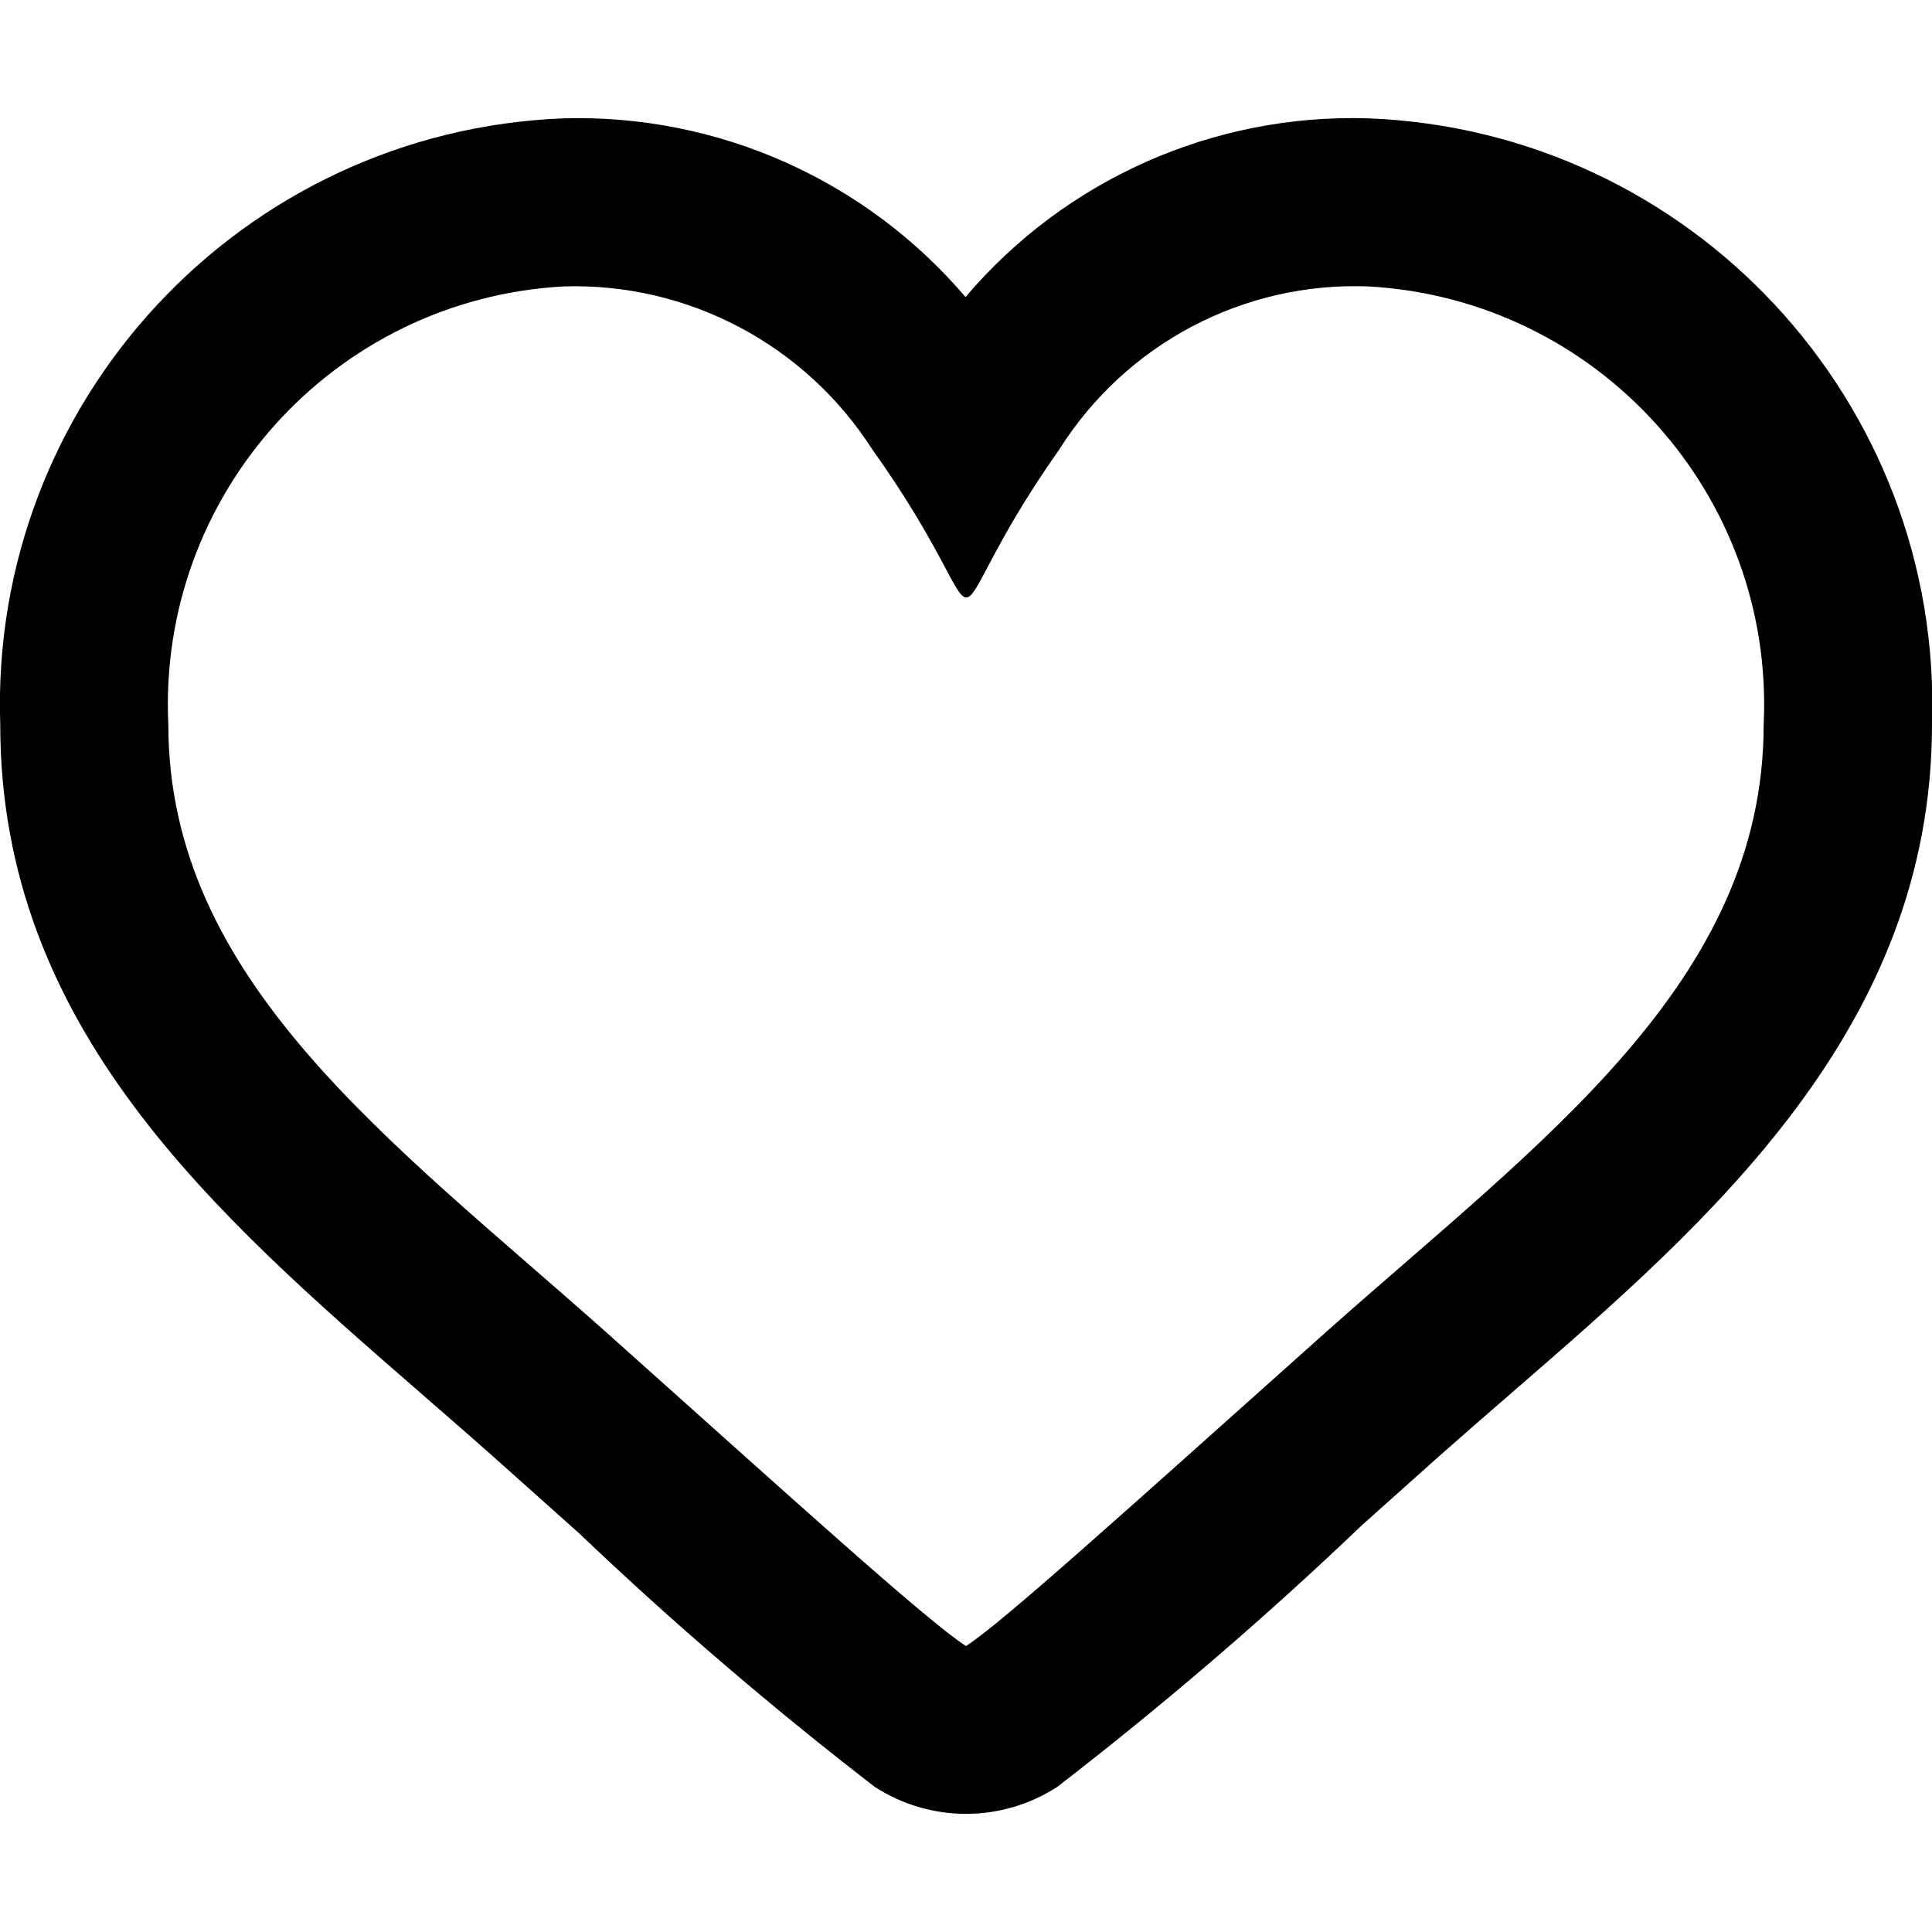 <?xml version="1.0" encoding="utf-8"?>
<!-- Generator: Adobe Illustrator 26.5.0, SVG Export Plug-In . SVG Version: 6.00 Build 0)  -->
<svg version="1.1" id="Layer_1" xmlns="http://www.w3.org/2000/svg" xmlns:xlink="http://www.w3.org/1999/xlink" x="0px" y="0px"
	 viewBox="0 0 800 800" style="enable-background:new 0 0 800 800;" xml:space="preserve">
<g id="icomoon-ignore">
</g>
<path d="M566.6,118.6c95.1,5.3,168.2,86.3,163.7,181.4c0,106.8-92.2,172.4-180.7,251.1c-87.3,78-134.4,120.6-149.6,130.5
	c-16.6-10.7-74.5-63.4-149.6-130.5C161.5,472.1,69.7,405.9,69.7,300c-4.5-95.2,68.6-176.2,163.7-181.4c51.5-1.6,100,24.1,127.8,67.5
	c29.2,40.9,34.1,61.3,38.9,61.3c4.9,0,9.7-20.4,38.6-61.4C466.3,142.3,515,116.6,566.6,118.6 M566.6,49c-64-2-125.4,25.2-166.8,74
	c-41.4-48.6-102.6-75.8-166.4-74C99.8,54.2-4.4,166.4,0.1,300c0,125.5,88.7,202.6,174.4,277.1c9.8,8.6,19.8,17.2,29.7,26l35.7,31.9
	c38.9,37.1,79.8,72.1,122.3,104.9c23,14.9,52.6,14.9,75.6,0c43.9-33.9,86-70,126.1-108.3l32.1-28.7c10.2-9,20.5-18,30.8-26.9
	c81.2-70.4,173.2-150.2,173.2-276.1C804.4,166.4,700.2,54.2,566.6,49L566.6,49z"/>
</svg>
